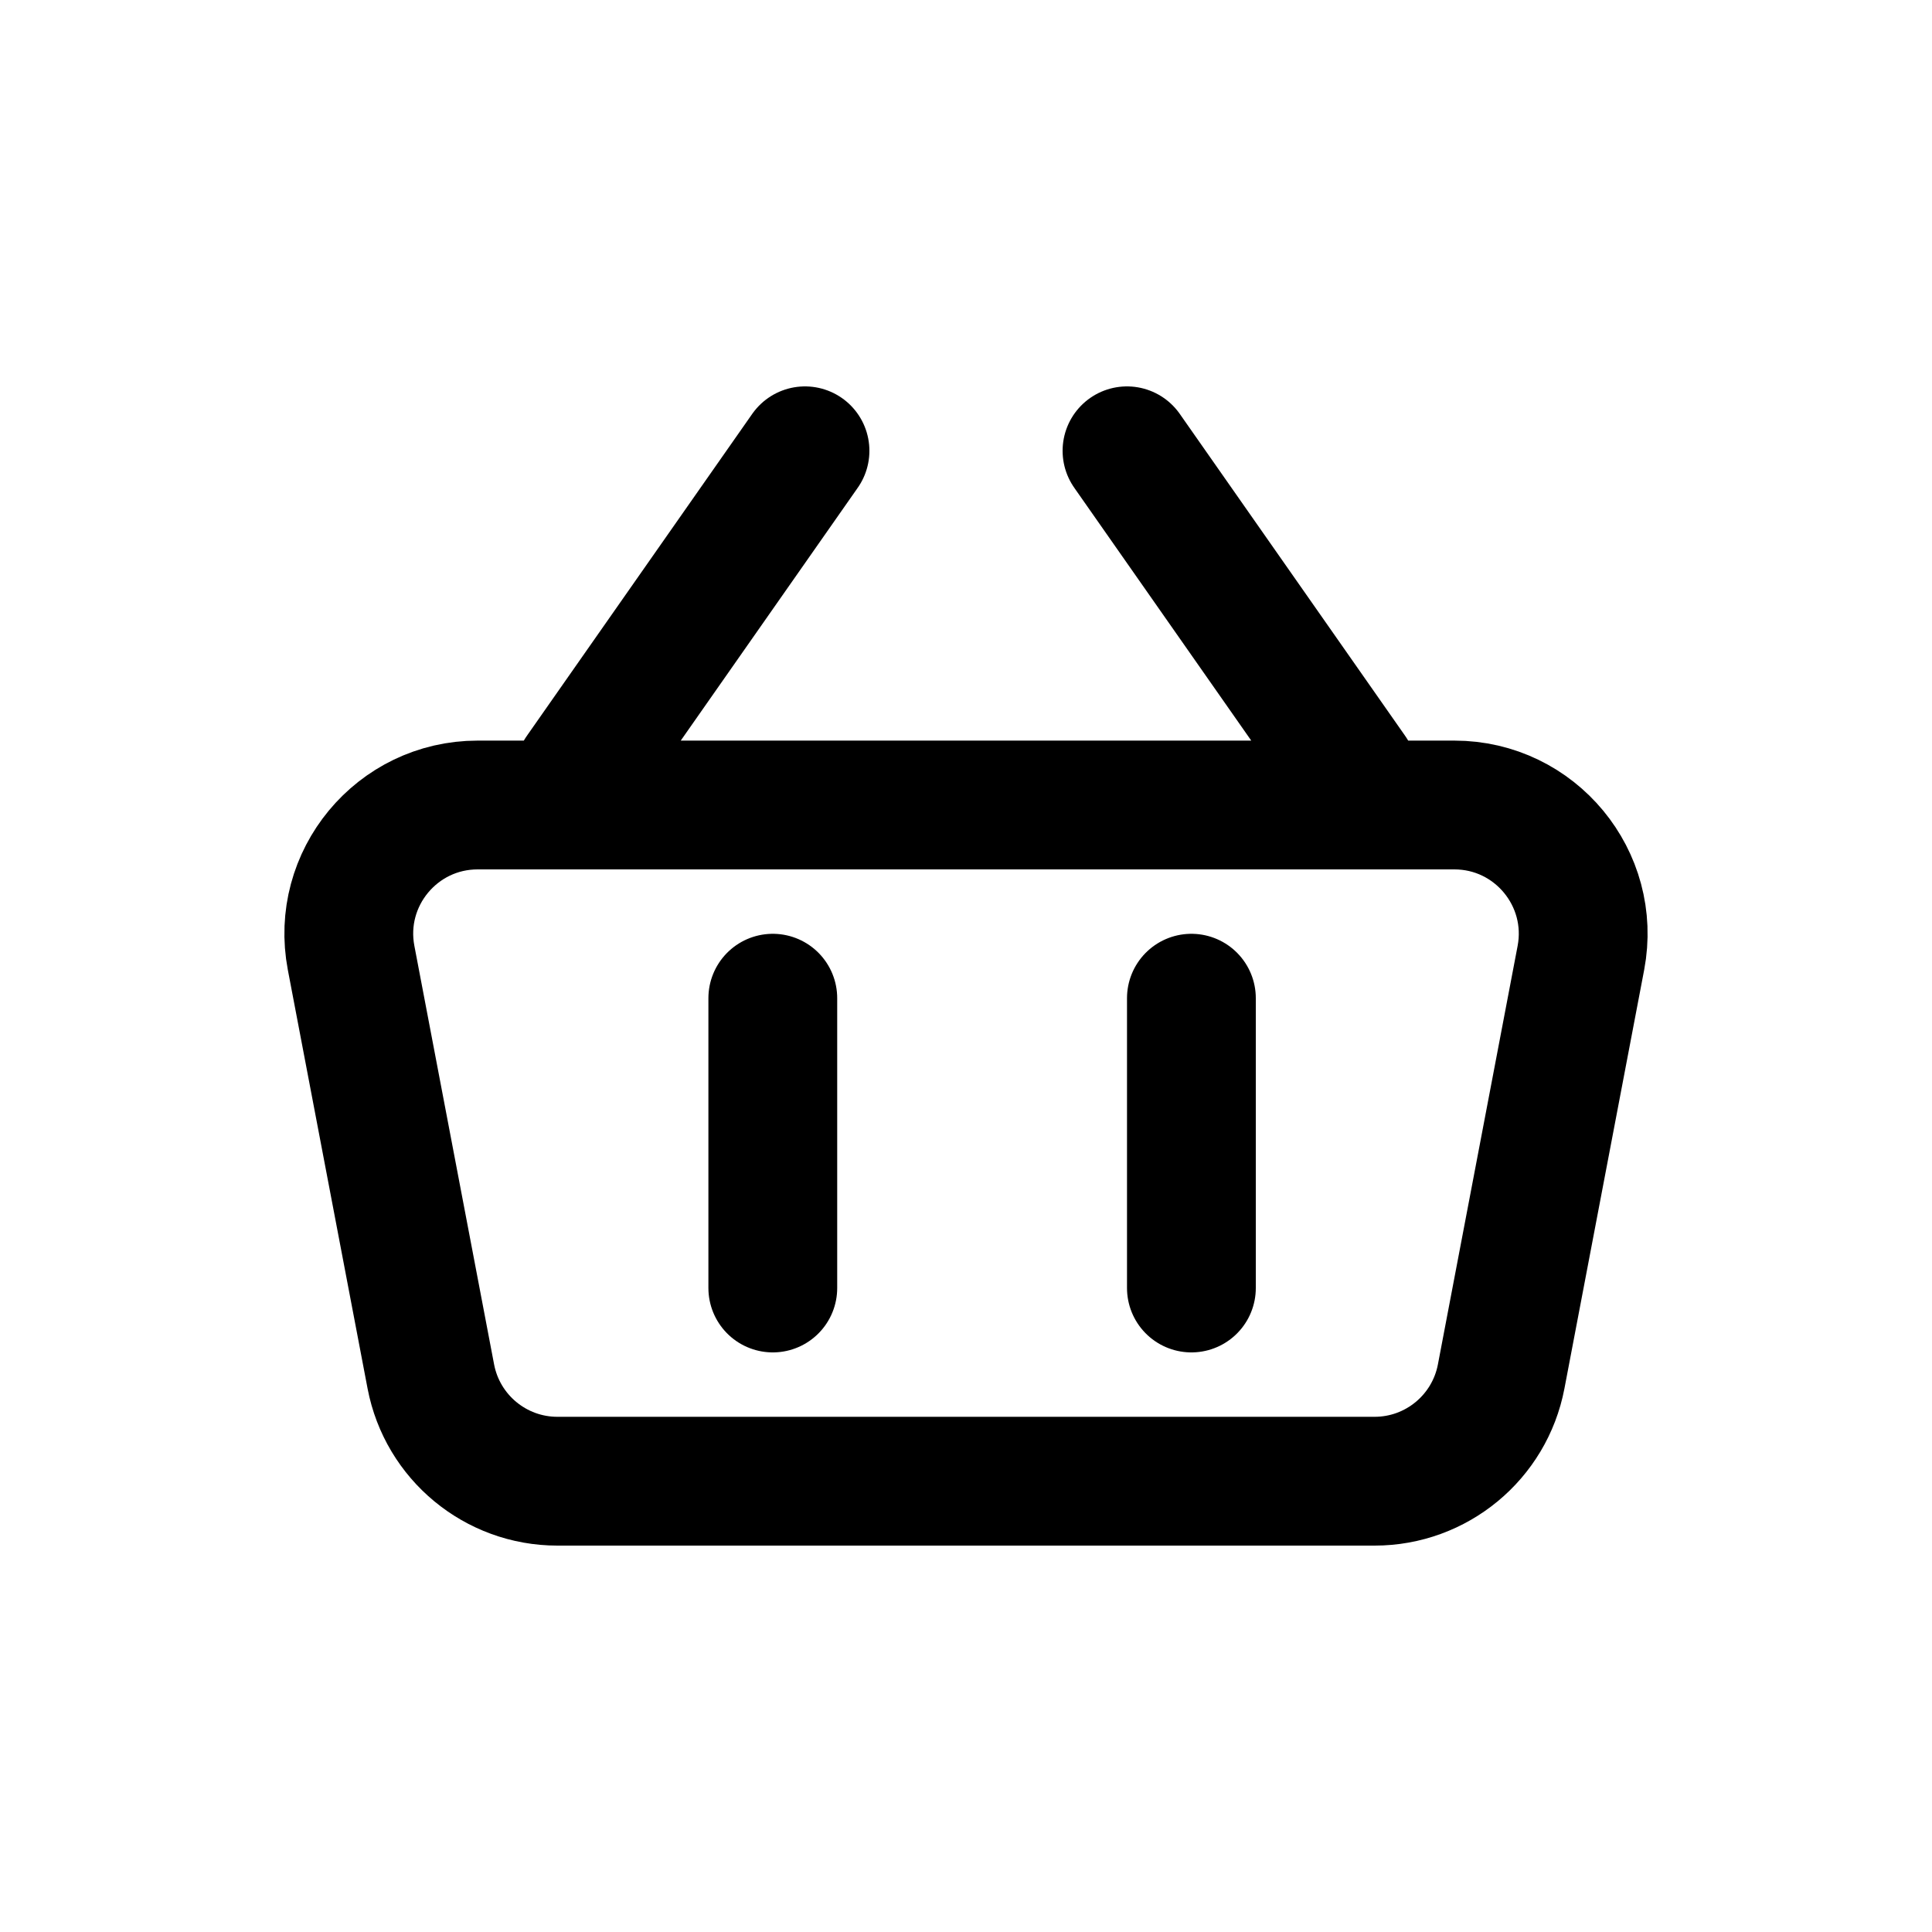 <svg width="30" height="30" viewBox="0 0 30 30" fill="none" xmlns="http://www.w3.org/2000/svg">
<rect width="30" height="30" fill="white"/>
<path d="M12.5 7L9 12M17.5 7L21 12M12 15.5V20M18.5 15.5V20M8.655 23H21.345C22.305 23 23.13 22.317 23.31 21.374L24.548 14.874C24.782 13.642 23.838 12.5 22.583 12.5H7.417C6.162 12.5 5.217 13.642 5.452 14.874L6.69 21.374C6.87 22.317 7.695 23 8.655 23Z" stroke="black" stroke-width="2" stroke-linecap="round"/>
</svg>
